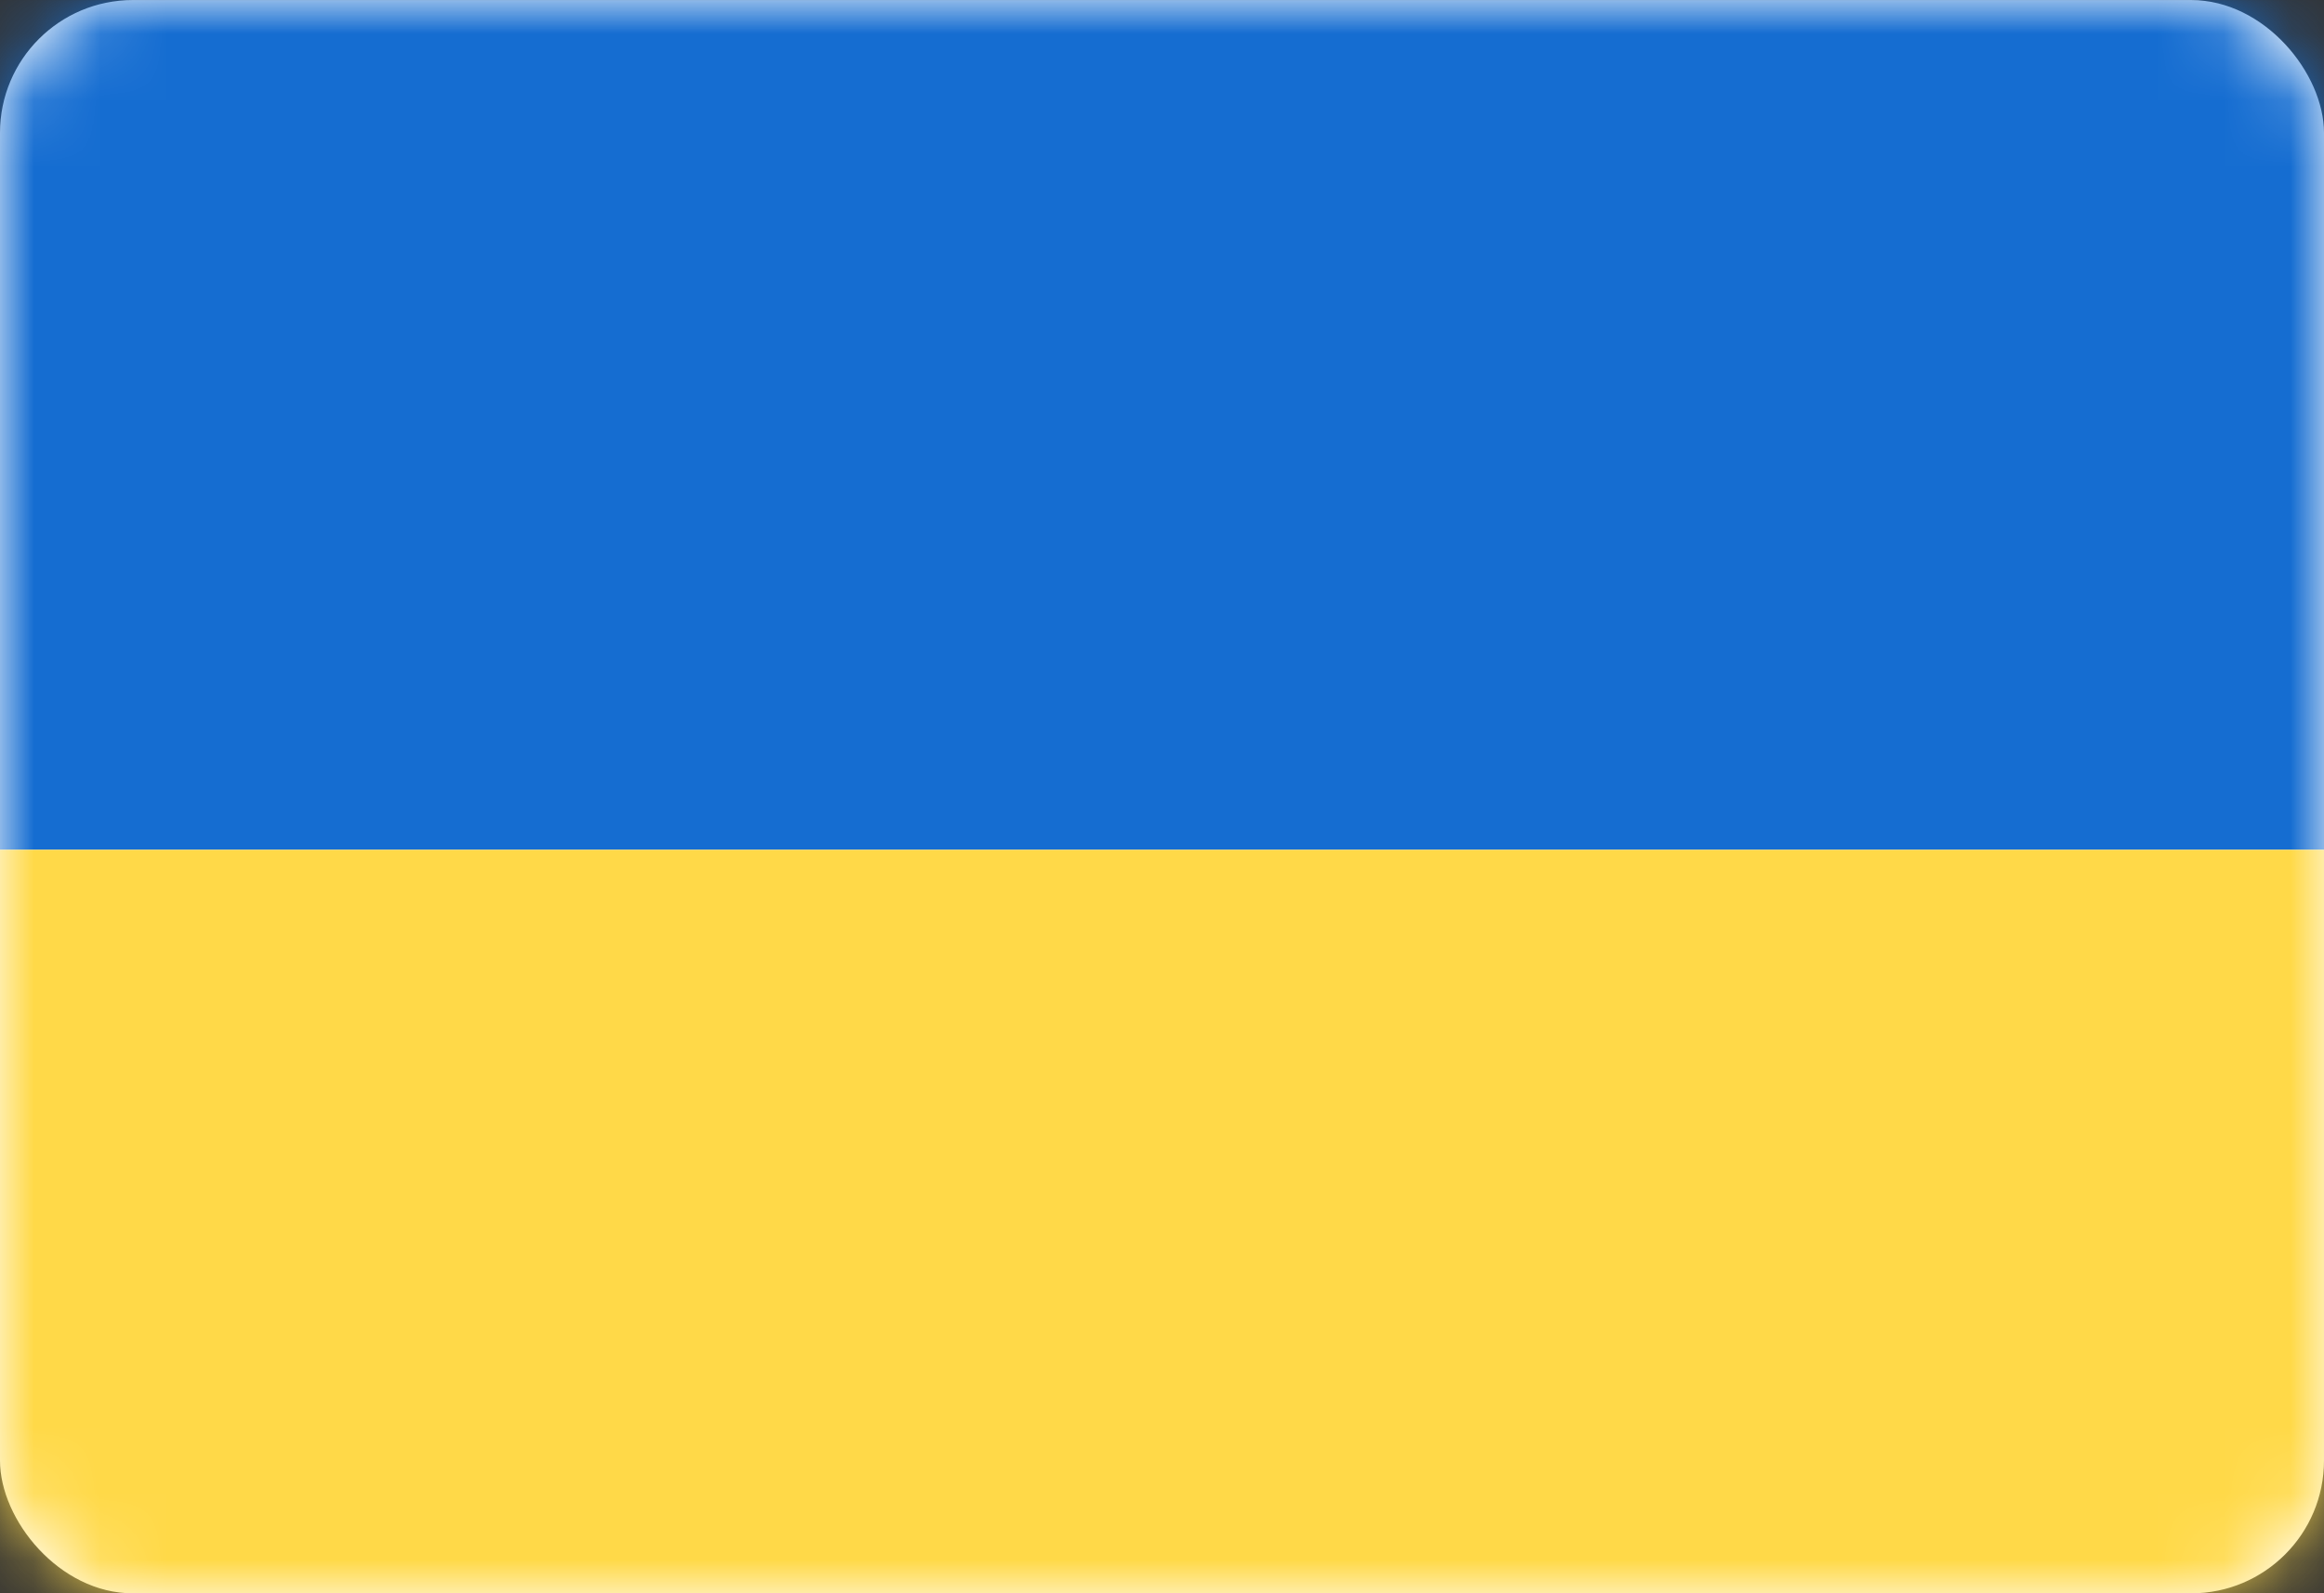 <svg width="35" height="24" viewBox="0 0 35 24" fill="none" xmlns="http://www.w3.org/2000/svg">
<rect x="0" y="0" width="35" height="24" fill="#333333" stroke="none"/>
<rect y="0.001" width="35" height="24" rx="2" fill="white"/>
<mask id="mask0_636_26805" style="mask-type:alpha" maskUnits="userSpaceOnUse" x="0" y="0" width="35" height="25">
<rect y="0.001" width="35" height="24" rx="2" fill="white"/>
</mask>
<g mask="url(#mask0_636_26805)">
<path fill-rule="evenodd" clip-rule="evenodd" d="M0 12.801H35V0.001H0V12.801Z" fill="#156DD1"/>
<path fill-rule="evenodd" clip-rule="evenodd" d="M0 24.001H35V12.801H0V24.001Z" fill="#FFD948"/>
</g>
</svg>
